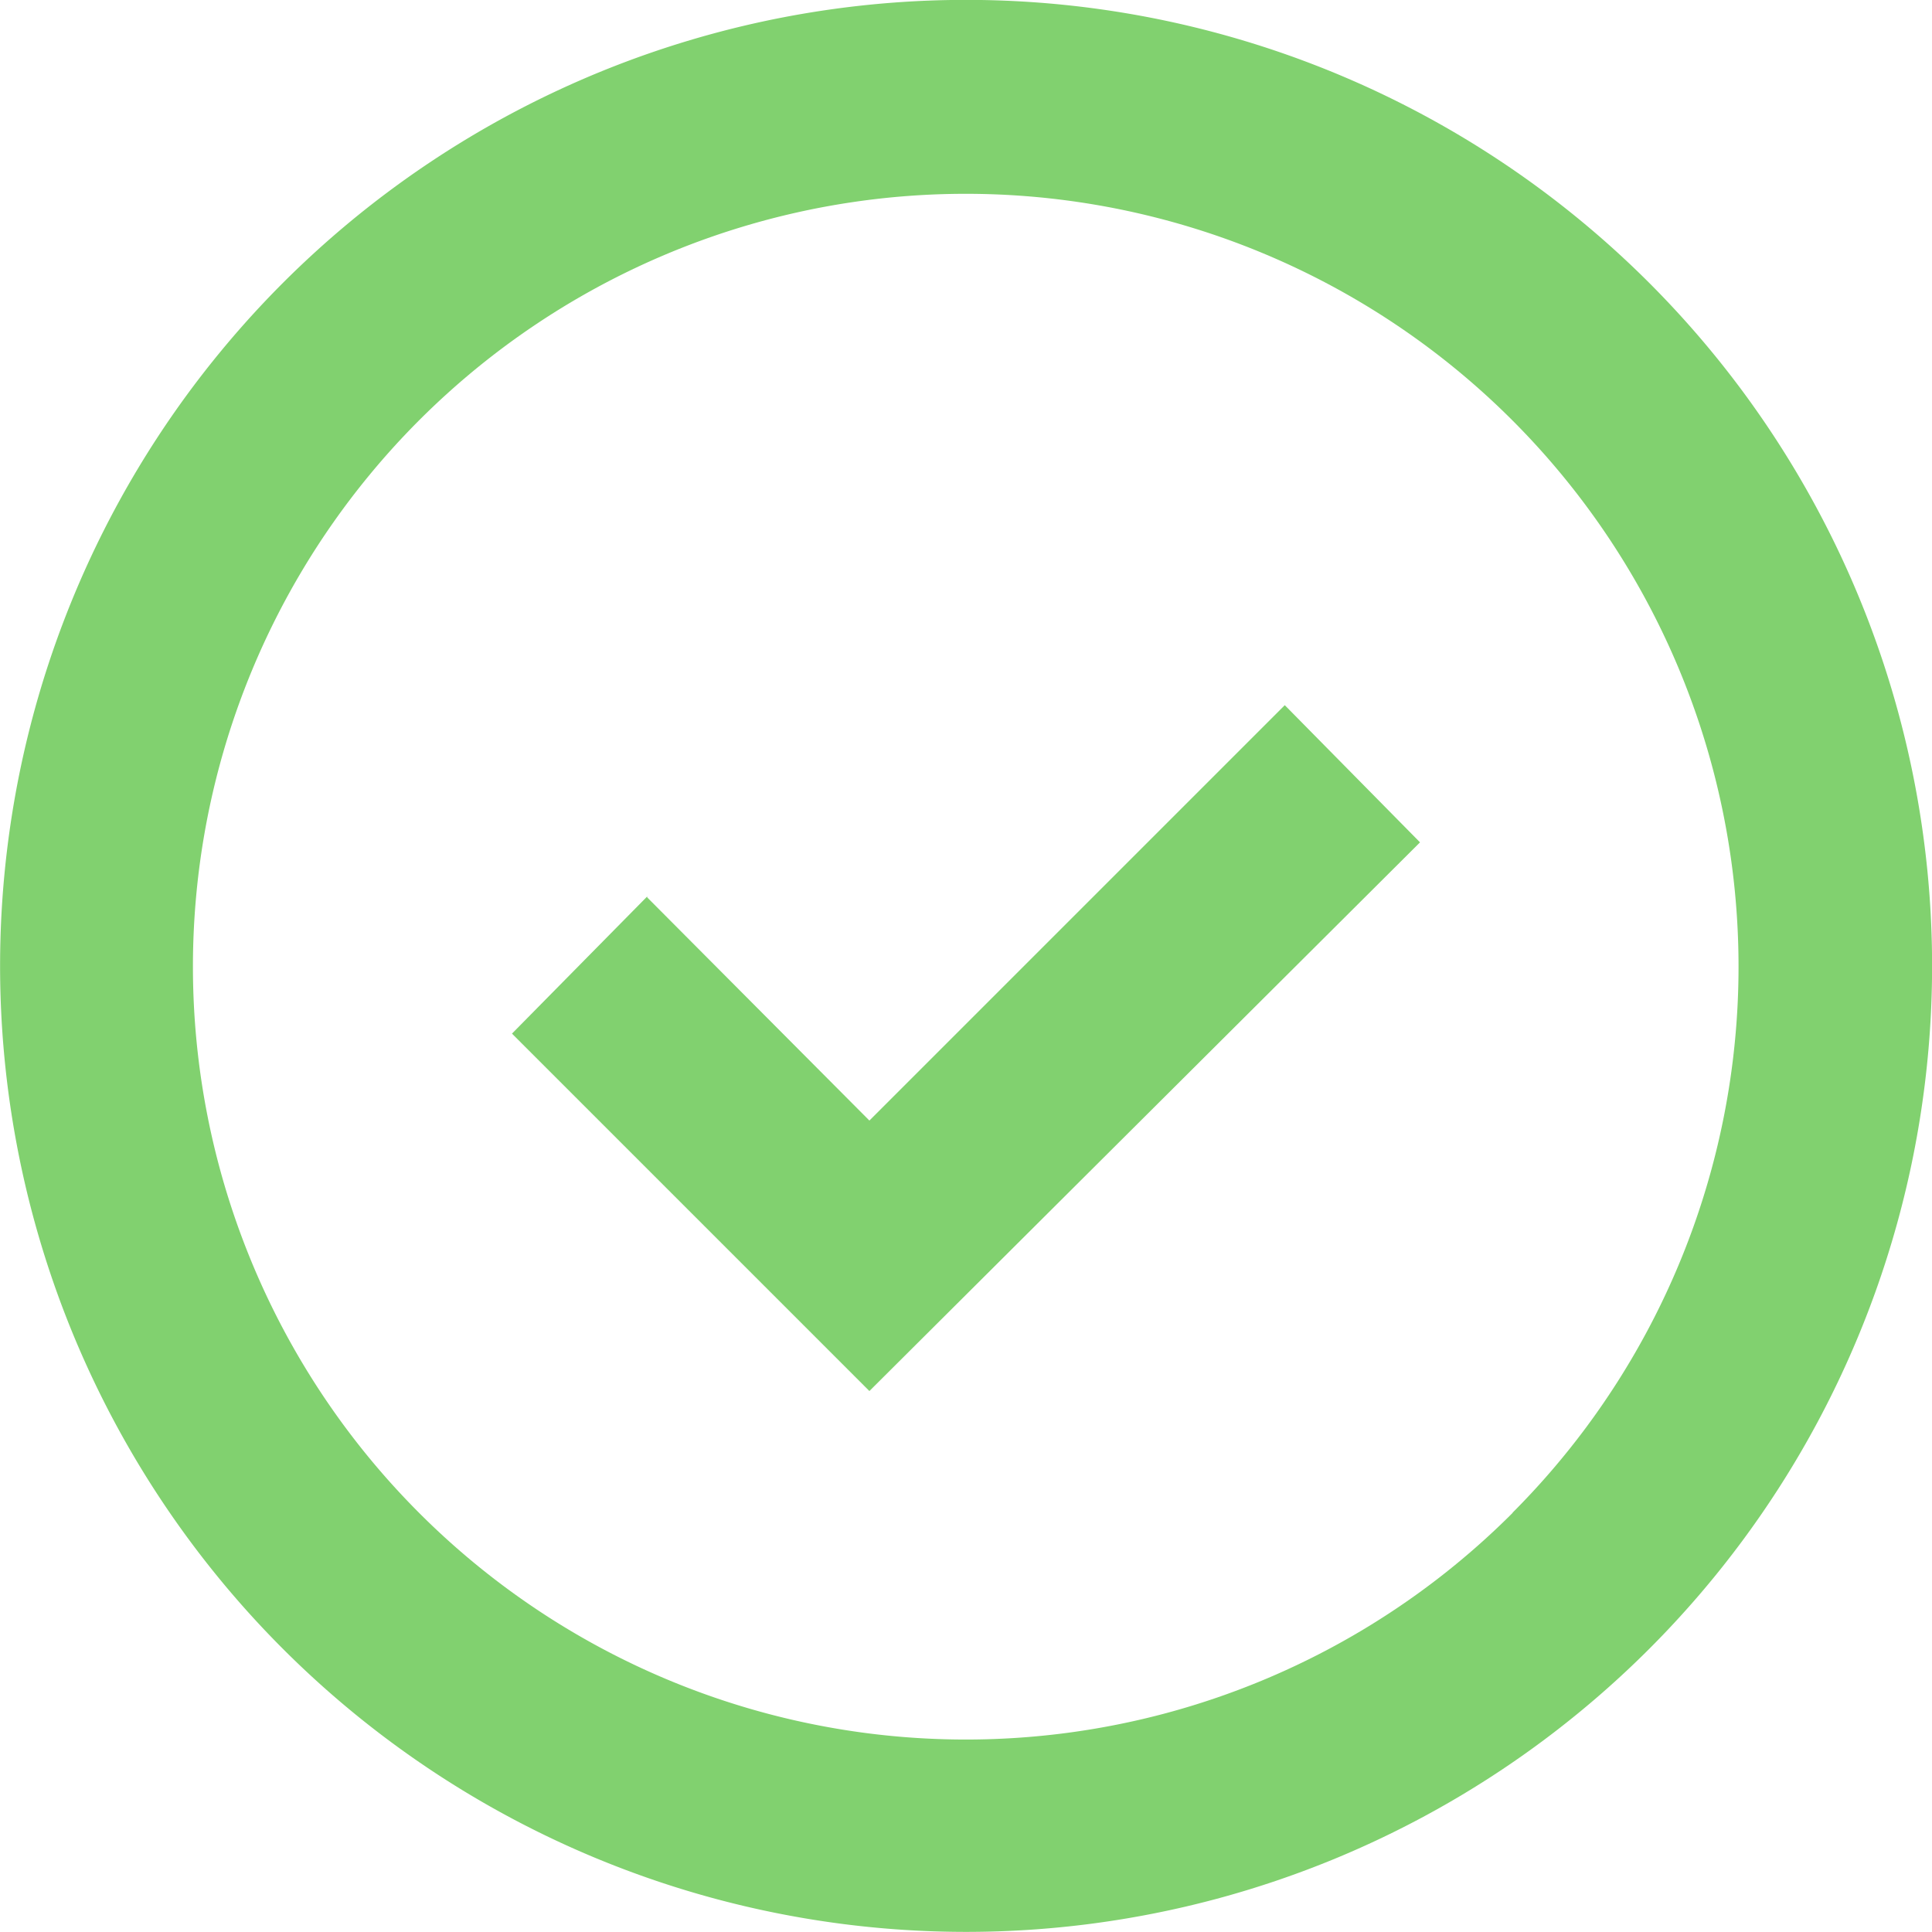 <svg xmlns="http://www.w3.org/2000/svg" width="22" height="21.999" viewBox="0 0 22 21.999"><defs><style>.a{fill:#81d16f;}</style></defs><path class="a" d="M3.223,18.777a11,11,0,1,1,15.556,0,11,11,0,0,1-15.556,0Zm14-1.551a8.8,8.8,0,1,0-12.452,0A8.8,8.8,0,0,0,17.226,17.226ZM7.37,10.219,9.9,12.76l4.73-4.73,1.54,1.562L9.9,15.84,5.83,11.77l1.54-1.562Z" transform="translate(0)"/></svg>